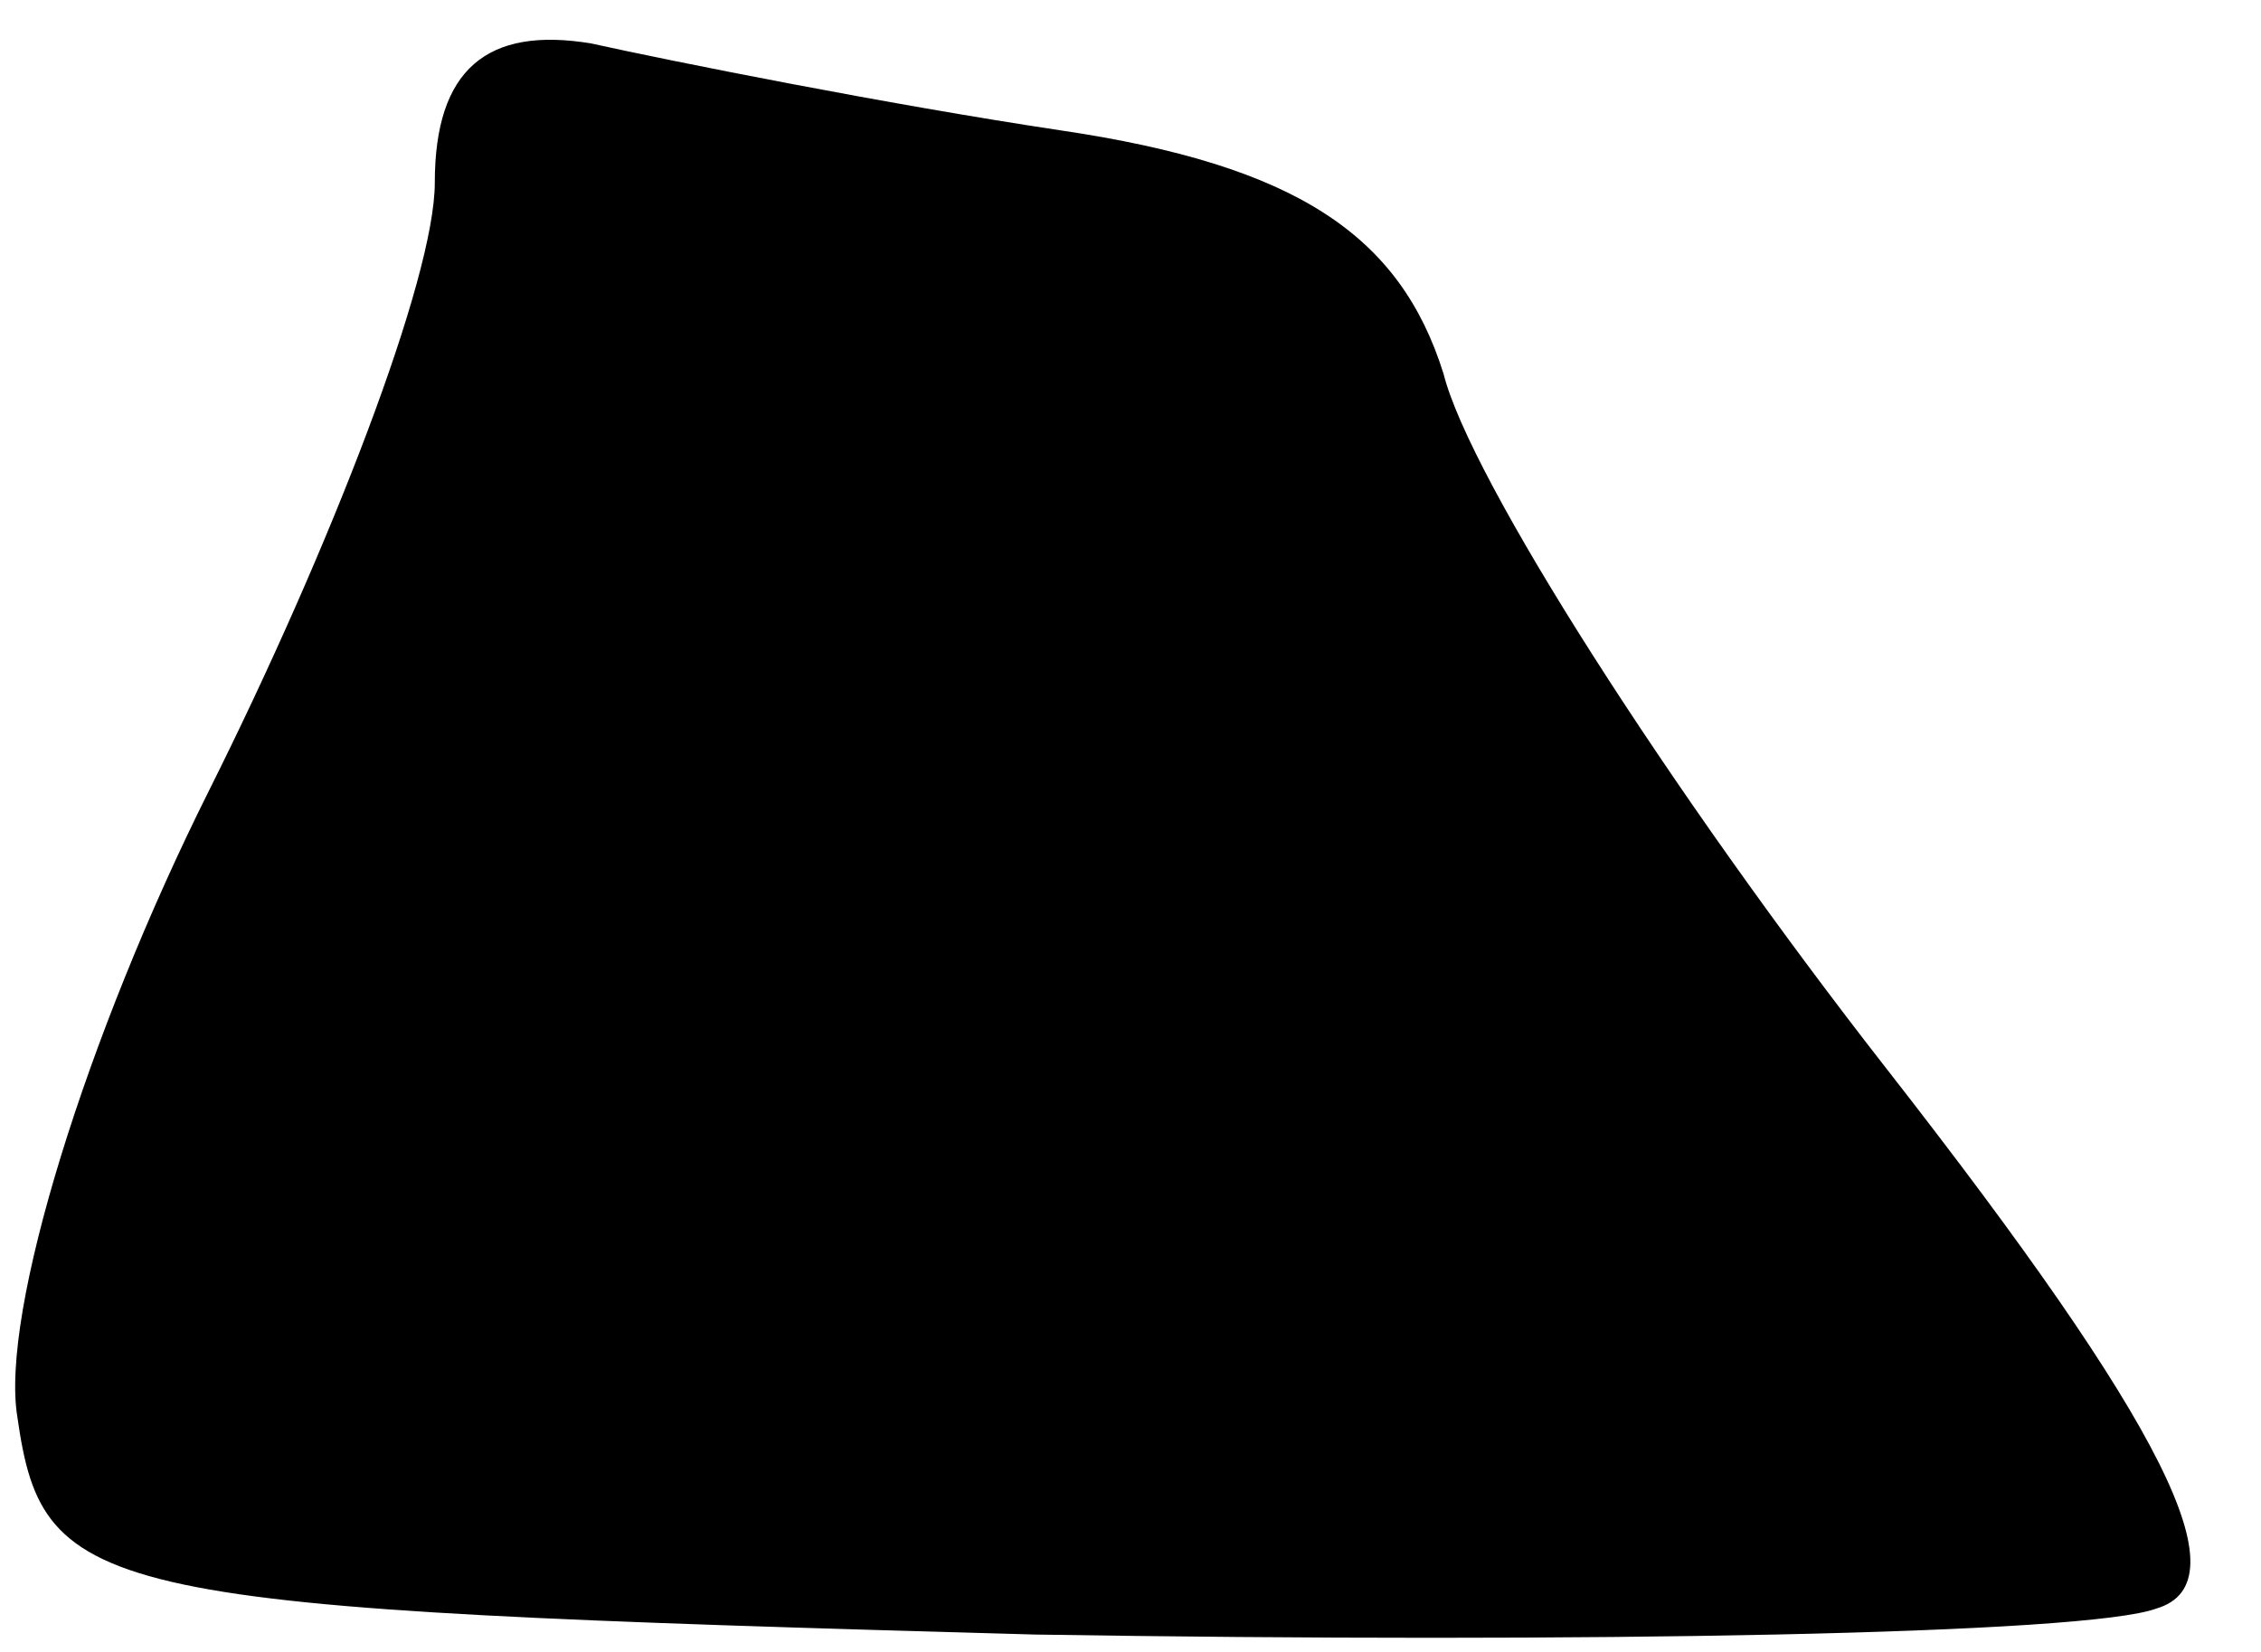 <?xml version="1.0" standalone="no"?>
<!DOCTYPE svg PUBLIC "-//W3C//DTD SVG 20010904//EN"
 "http://www.w3.org/TR/2001/REC-SVG-20010904/DTD/svg10.dtd">
<svg version="1.0" xmlns="http://www.w3.org/2000/svg"
 width="26pt" height="19pt" viewBox="0 0 26 19"
 preserveAspectRatio="xMidYMid meet">
<g transform="translate(0,19) scale(0.1,-0.1)"
fill="#000000" stroke="none">
<path fill="#000000" stroke="none" d="M50 169 c0 -11 -12 -42 -26 -70 -14
-28 -24 -60 -22 -72 3 -21 9 -22 117 -25 63 -1 121 0 129 3 10 3 1 21 -31 62
-25 32 -48 68 -51 80 -5 16 -17 24 -44 28 -20 3 -45 8 -54 10 -12 2 -18 -3
-18 -16z"/>
</g>
</svg>
